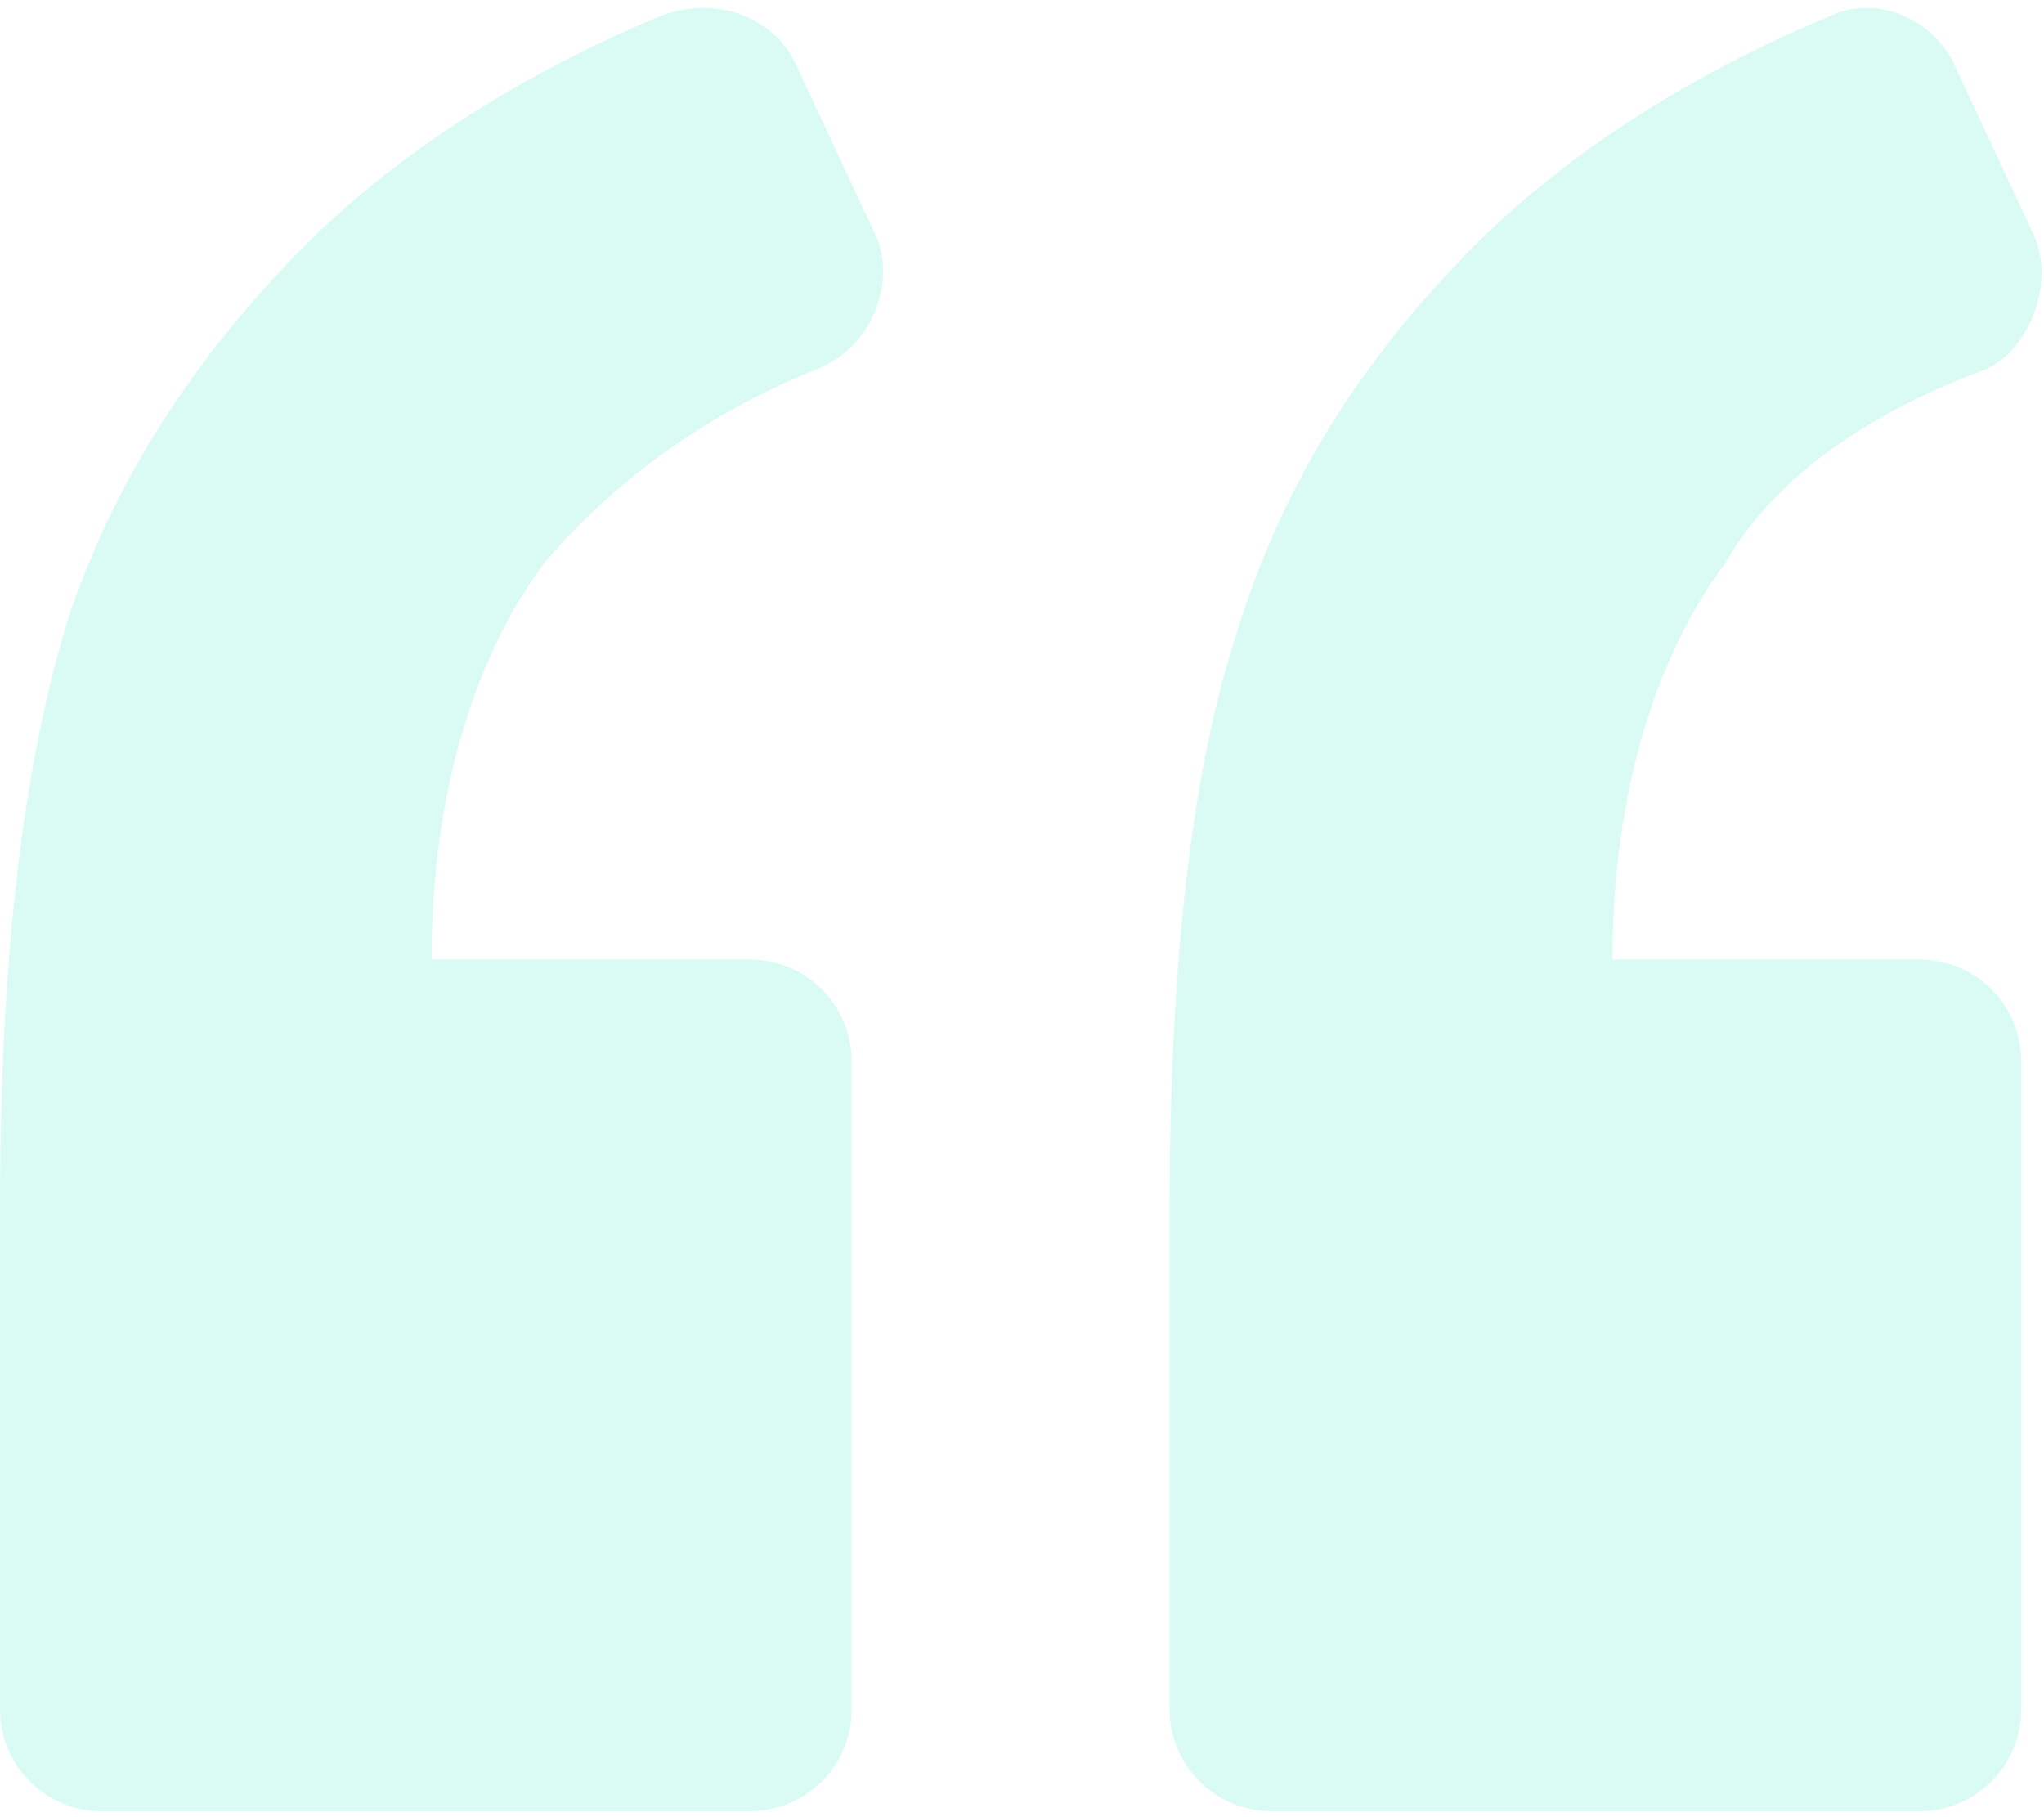 <?xml version="1.0" encoding="utf-8"?>
<!-- Generator: Adobe Illustrator 22.1.0, SVG Export Plug-In . SVG Version: 6.00 Build 0)  -->
<svg version="1.1" id="圖層_1" xmlns="http://www.w3.org/2000/svg" xmlns:xlink="http://www.w3.org/1999/xlink" x="0px" y="0px"
	 viewBox="0 0 18 16" style="enable-background:new 0 0 18 16;" xml:space="preserve">
<style type="text/css">
	.st0{opacity:0.15;}
	.st1{fill:#01E4B3;}
</style>
<title>icon/quote</title>
<desc>Created with Sketch.</desc>
<g id="Mockup-v3" class="st0">
	<g id="A0-Guideline" transform="translate(-1403, -2065)">
		<g id="icon_x2F_quote" transform="translate(1403, 2065.048)">
			<path id="Path" class="st1" d="M7.2,3.2C7.7,3,7.9,2.4,7.7,2L7,0.5C6.8,0.1,6.3-0.1,5.8,0.1c-1.2,0.5-2.3,1.2-3.1,2
				c-1,1-1.7,2.1-2.1,3.3C0.2,6.7,0,8.4,0,10.6V15c0,0.5,0.4,0.9,0.9,0.9h5.7c0.5,0,0.9-0.4,0.9-0.9V9.3c0-0.5-0.4-0.9-0.9-0.9H3.8
				c0-1.5,0.4-2.7,1-3.5C5.4,4.2,6.2,3.6,7.2,3.2z"/>
			<path id="Path_1_" class="st1" d="M17.5,3.2C17.9,3,18.1,2.4,17.9,2l-0.7-1.5c-0.2-0.4-0.7-0.6-1.1-0.4c-1.2,0.5-2.3,1.2-3.1,2
				c-1,1-1.7,2.1-2.1,3.4c-0.4,1.2-0.6,2.9-0.6,5.1V15c0,0.5,0.4,0.9,0.9,0.9h5.7c0.5,0,0.9-0.4,0.9-0.9V9.3c0-0.5-0.4-0.9-0.9-0.9
				h-2.7c0-1.5,0.4-2.7,1-3.5C15.6,4.2,16.4,3.6,17.5,3.2z"/>
		</g>
	</g>
</g>
</svg>
